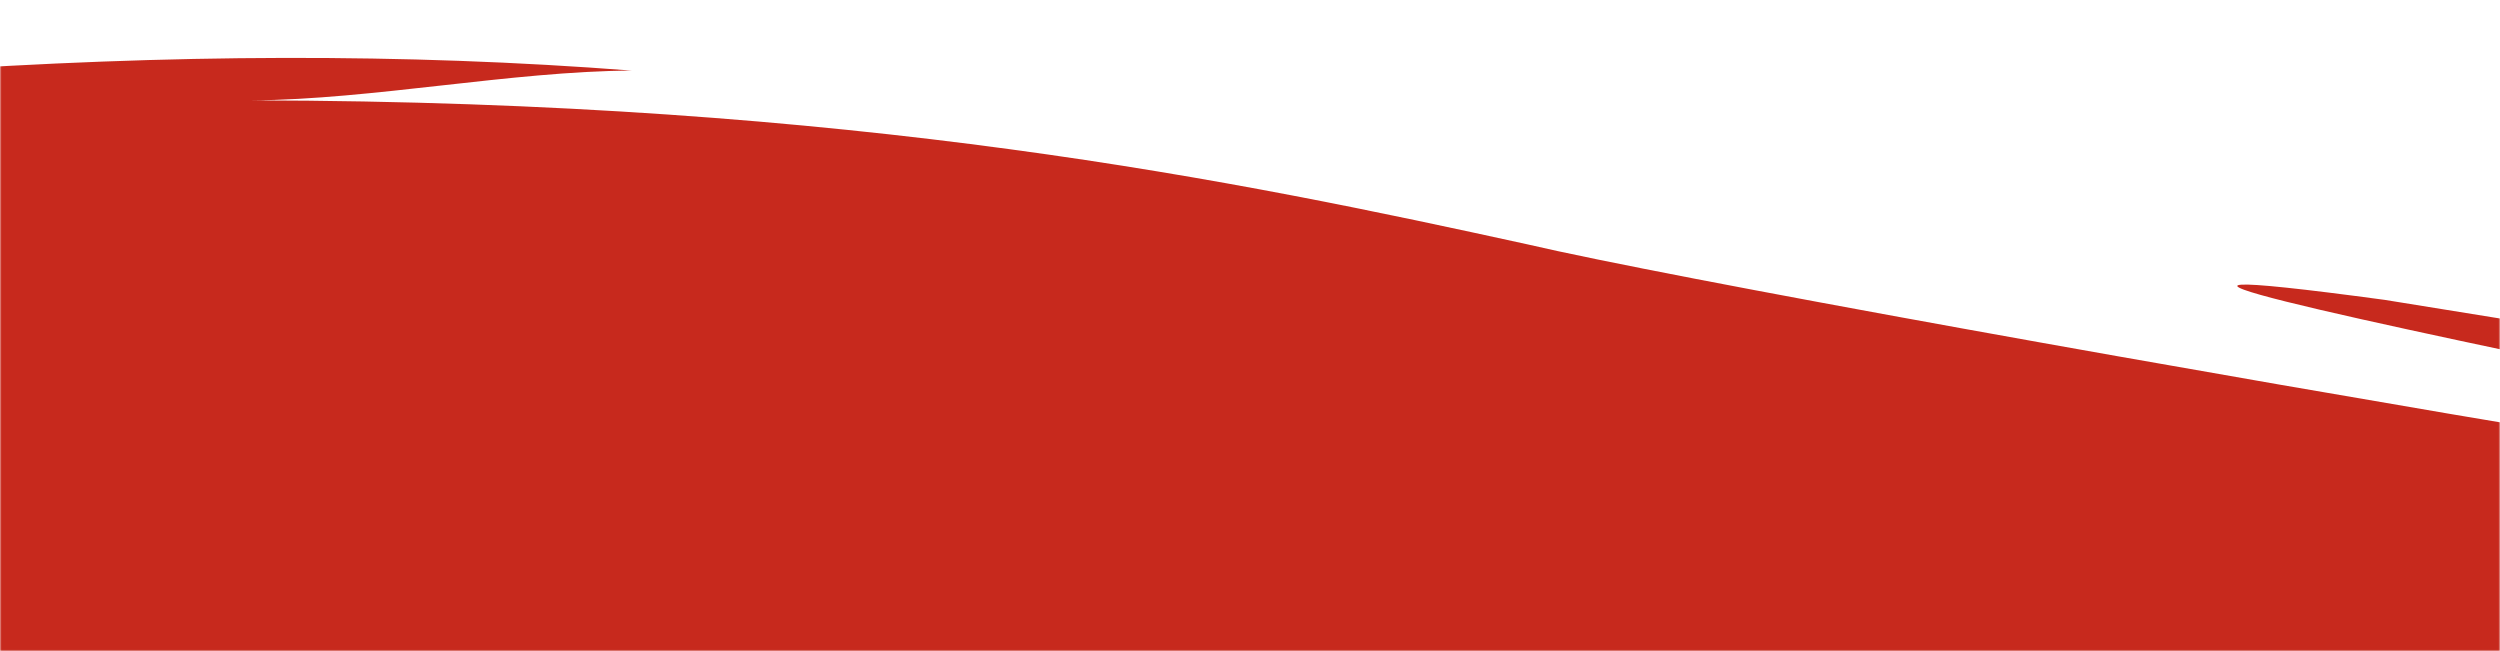 <svg width="768" height="200" viewBox="0 0 768 200" fill="none" xmlns="http://www.w3.org/2000/svg">
<mask id="mask0" mask-type="alpha" maskUnits="userSpaceOnUse" x="0" y="0" width="768" height="200">
<rect width="768" height="200" fill="#B02318"/>
</mask>
<g mask="url(#mask0)">
<path fill-rule="evenodd" clip-rule="evenodd" d="M8571.29 8910.62C8668.39 8981.29 8629.4 8978.51 8751.04 9032.03C8751.04 9032.03 8789.04 9049.31 8789.98 9049.7C9035.26 9149.75 8884.43 9694.36 8618.15 9641.45C8608.06 9639.45 8586.37 9642.1 8521.7 9622.53C8546.58 9630.04 8457.96 9584.29 8424.98 9571.87C8364.01 9548.87 8392.01 9558.02 8360.78 9547.91L8332.96 9532.28C8252.99 9485.58 8216.13 9468.87 8158.23 9423.34C8150.01 9414.44 8133.44 9396.38 8137.83 9398.64C8127.3 9398.64 8087.42 9359.53 8044.65 9307.66C8001.87 9255.53 7958.08 9190.03 7926.76 9144.71C7879.64 9060.11 7832.73 8918.05 7806.74 8811.83C7779.48 8705.79 7751.48 8597.19 7752.89 8552.31C7750.16 8503.26 7748.93 8455.25 7749.4 8408.68C7749.74 8378.34 7750.04 8346.69 7750.42 8315.74C7750.29 8312.62 7749.61 8309.67 7749.74 8306.63C7750.8 8254.76 7751.91 8202.11 7753.27 8149.11C7753.27 8136.91 7753.27 8124.97 7753.15 8112.91C7753.79 8101.27 7754.38 8092.59 7754.85 8085.13C7756.94 8006.82 7759.11 7927.3 7761.46 7846.78C7761.33 7843.88 7761.11 7842.31 7760.99 7839.1C7761.45 7835.2 7761.67 7831.12 7762.05 7827.03C7764.91 7734.36 7767.97 7640.43 7771.21 7545.72C7769.59 7507.65 7769.34 7475.58 7768.44 7466.42C7774.32 7479.74 7772.96 7476.57 7774.83 7486.3C7775.17 7478.31 7773.77 7472.75 7774.11 7464.86C7774.11 7464.86 7789.06 7078.54 7793.58 6968.29L7793.24 6969.11L7794.05 6957.79C7807.42 6629.85 7821.91 6300.4 7836.99 5979.72C7833.63 5959.92 7833.2 5887.91 7831.67 5839.52C7859.66 5500.34 7880.49 4912.45 7898.98 4681.4C7917.43 4284.23 7982.15 3980.35 7986.92 3747.39C7987.26 3726.21 7986.92 3678.59 7979.38 3649.29C7967.32 3605.32 7971.62 3594.95 7964.76 3575.76C7971.96 3716.48 7977.5 3999.62 7957.1 4042.46C7955.69 3901.09 7955.69 3653.02 7950.71 3639.57C7962.08 3678.16 7965.19 3681.97 7966.98 3720.17C7967.41 3621.25 7962.08 3578.71 7957.01 3533.27C7965.83 3598.68 7973.16 3444.5 7971.5 3415.2C7962.34 3255.99 7928.68 3132.84 7878.92 3014.22C7827.49 2896.63 7751.74 2781.52 7614.64 2671.31C7622.69 2680.25 7625.37 2682.94 7609.57 2667.14C7611.57 2668.83 7612.98 2669.88 7614.64 2671.31C7612.59 2668.92 7609.87 2665.8 7607.35 2662.97C7548.98 2617.88 7487.72 2579.2 7425.6 2546.47C7313.12 2500.85 7214.92 2481.88 7251.9 2506.11C7065.89 2432.36 7053.96 2423.33 6892.87 2363.34C7117.74 2472.16 6915.88 2375.19 6831.99 2355.49C6808.81 2350.06 6786.19 2342.12 6764.33 2332.7C6643.2 2280.65 6568.9 2241.02 6560.08 2237.94C6651.09 2256.48 6681.12 2267.59 6694.71 2266.98C6623.18 2248.23 6541.46 2227.05 6433.72 2193.89L6433.12 2201.66L6384.25 2186.64L6397.5 2182.6C6396.82 2182.51 6396.31 2182.38 6395.71 2182.17C6321.75 2158.6 6237.18 2132.08 6144.51 2103.34C6157.55 2114.93 6205.61 2136.07 6273.56 2171.53C6257.2 2178.22 6076.98 2141.8 6002.98 2118.01C5793.75 2034.11 5669.9 2032.07 5492.74 1971.3L5632.62 2002.29C5604.71 1988.31 5316.36 1892.86 5267.62 1879.28C5288.11 1878.06 5348.57 1899.68 5361.69 1886.83C5039.77 1787.95 4809.79 1766.16 4736.46 1758.87L5238.01 1883.45C5203.07 1877.37 4881.41 1796.55 4895.89 1821.11L4441.13 1684.52C4507.63 1699.45 4537.71 1703.18 4609.84 1718.07C4413.52 1662.9 4509.17 1685.9 4380.2 1641.72C4513.6 1666.94 4711.37 1700.14 4885.2 1727.53C4765.78 1692.94 4643.03 1657.73 4517.81 1622.05C4502.86 1617.76 4487.61 1614.72 4472.27 1612.38C4330.65 1590.89 4090.36 1524.78 4090.83 1520.61C4090.83 1520.61 4122.74 1521.05 4144.77 1523.78C3796.86 1425.51 3787.01 1475.13 3436.76 1375.38L3566.66 1418.18C3482.73 1399.03 3231.15 1302.72 3261.7 1317.6C3211.42 1296.77 3167.92 1299.03 3138.23 1278.37C3133.71 1275.2 3155.4 1277.8 3175.25 1281.45L2844.85 1211C2891.63 1219.64 2872.16 1210.74 2893.12 1211C2767.95 1177.1 2675.66 1165.73 2753.89 1190.64C2514.06 1108.91 2566 1144.46 2373.13 1071.23C2382.76 1080.82 2385.23 1073.84 2441.64 1105.39C2287.83 1056.21 2157.42 1015.41 2080.35 993.231C2177.7 997.832 2127.72 1001.61 2228.1 1010.12C2167.3 995.141 1619.7 910.977 1619.7 910.977C1640.71 910.76 1700.57 911.324 1698.01 907.418C1650.42 916.663 916.466 769.3 731.604 731.97C703.783 726.284 676.984 722.247 648.737 719.426C491.653 704.06 148.64 667.556 -58.292 664.214C145.359 645.679 142.718 645.679 174.842 644.594C90.697 644.117 -0.306 649.325 -154.238 663.042C-221.127 668.945 -309.618 695.639 -325.211 702.194C-329.728 704.06 -300.841 698.721 -285.12 700.371C-388.522 717.516 -426.824 737.96 -468.96 753.239C-468.96 753.239 -491.669 756.712 -594.474 816.265C-623.105 832.846 -650.244 852.813 -673.975 876.122C-717.262 918.703 -767.62 976.694 -776.227 990.41C-732.471 911.585 -675.509 856.025 -603.123 808.018C-507.134 743.864 -432.618 711.873 -389.843 711.526C-404.328 710.528 -387.031 710.528 -439.819 709.616C-439.819 709.616 -398.875 680.751 -366.964 666.21C-580.33 734.444 -736.775 839.617 -793.312 970.66C-852.149 1103.48 -872.088 1230.49 -891.26 1364.4C-891.26 1364.4 -914.821 1456.2 -933.226 1549.91C-952.483 1643.41 -1013.28 1960.1 -1012.26 1979.37C-1022.1 1931.84 -1018.78 1927.11 -1023.76 1853.5C-1026.1 1864.52 -1025 2145.27 -1023.89 2169.53C-1023.89 2169.53 -1021.42 2158.29 -1007.74 2111.94L-1017.71 2263.81C-1018.27 2279.74 -1018.78 2295.37 -1019.37 2311.3C-1019.67 2412.22 -1019.67 2666.32 -1013.2 2916.47C-1018.65 2894.16 -1016.77 2884 -1023.97 2871.8C-1005.4 3106.71 -1065.43 3443.28 -1045.45 3494.81C-1044.68 3684.36 -1028.75 3574.11 -1025.64 3694.65C-1027.77 3688.88 -1032.32 3677.5 -1033.52 3712.53L-1027.77 3858.12C-1038.63 3821.44 -1029.09 3723.95 -1039.4 3885.07C-1034.33 4161 -1024.1 4322.04 -1036.88 4552.35C-1040.12 4816 -1031.43 4642.16 -1023.21 4612.47C-1023.21 4612.47 -1023.34 4622.63 -1025 4689.43C-1034.07 4744.16 -1047.92 4766.52 -1053.8 4939.49C-1032.32 5100.05 -1047.92 5031.86 -1045.92 5187.17L-1054.27 5164.03C-1056.48 5291.73 -1060.4 5319.77 -1067.6 5393.35C-1069.48 5412.79 -1070.03 5432.45 -1069.39 5451.99C-1065.3 5576.43 -1066.2 5753.7 -1065.43 5750.36C-1061.47 5733.13 -1028.06 5512.63 -1021.33 5473.08C-1040.72 5686.94 -1035.86 5835.13 -1061.85 5956.71L-1062.53 5767.16C-1095.85 6171.18 -1044.3 6151.34 -1089.46 6337.9C-1084.69 6199.35 -1097.43 6136.11 -1103.6 6114.23L-1098.4 6315.29C-1099.85 6302.87 -1101.98 6252.05 -1102.84 6254.82C-1104.16 6260.08 -1104.84 6265.24 -1104.62 6290.59C-1101.73 6347.97 -1097.21 6467.08 -1092.01 6518.95L-1093.16 6516.26L-1097.94 6849.18C-1098.19 6807.34 -1103.05 6804.61 -1104.97 6862.08C-1104.97 6862.08 -1104.07 6921.85 -1103.05 6981.62C-1102.07 7048.37 -1118.22 7114.31 -1118.22 7114.31C-1107.05 7032.23 -1118.34 7118.13 -1175.05 7222.78C-1261.07 7369.97 -1319.87 7413.94 -1362.38 7457.3C-1385.18 7477.7 -1407.63 7496.37 -1441.97 7513.9C-1459.01 7522.85 -1478.65 7532.44 -1503.58 7539.77C-1503.58 7539.77 -1511.2 7542.03 -1522.03 7544.94C-1529.23 7547.33 -1535.87 7549.76 -1543.97 7551.23C-1552.19 7552.75 -1563.91 7555.31 -1576.6 7557.83C-1652.82 7573.33 -1781.28 7598.46 -1908.92 7564.21C-1945.6 7554.4 -1989.78 7535.48 -1989.78 7535.48C-2017.56 7520.02 -2050.75 7521.46 -2059.74 7518.77C-2064.3 7517.29 -2029.54 7536.48 -2010.7 7546.98C-2079.26 7516.73 -2125.31 7500.54 -2163.74 7477.18C-2179.08 7468.94 -2189.39 7458.34 -2202.04 7453.4C-2180.02 7462.16 -2168.6 7463.77 -2168.6 7463.77C-2207.75 7427.35 -2270.04 7384.73 -2310.77 7343.36C-2350.73 7302.6 -2391.29 7253.29 -2413.02 7170.35C-2382.39 7251.08 -2326.24 7337.94 -2281.88 7362.5C-2286.66 7355.52 -2312.43 7309.16 -2316.48 7299.13C-2317.29 7297.18 -2296.71 7314.15 -2263.35 7351.39C-2263.35 7351.39 -2287.38 7321.96 -2306 7289.54C-2322.4 7257.29 -2340.98 7224.34 -2340.98 7224.34C-2350.73 7201.21 -2373.02 7181.85 -2379.28 7174.16C-2380.85 7172.12 -2375.53 7189.05 -2363.47 7217.83C-2414.04 7139.05 -2437.77 7010.65 -2451.07 6999.63C-2437.39 7006.44 -2439.35 6932.96 -2450.26 6823.01C-2453.03 6799.35 -2471.31 6777.17 -2471.31 6775.22C-2471.43 6771.66 -2475.18 6789.11 -2468.96 6829.04L-2495.68 6698.56L-2494.7 6724.26L-2506.41 6602.9C-2496.1 6628.64 -2486.26 6712.76 -2479.74 6733.72C-2482.3 6689.54 -2518.85 6489.43 -2524.22 6515.78C-2523.92 6549.38 -2513.74 6577.94 -2517.92 6589.53C-2546.84 6452.28 -2513.19 6496.03 -2540.75 6339.51L-2538.54 6350.36C-2530.02 6360.39 -2545.86 6267.85 -2549.27 6288.46C-2554.81 6240.89 -2557.03 6189.02 -2566.1 6145.57C-2563.89 6197.44 -2566.87 6194.14 -2574.88 6217.28C-2602.66 6053.25 -2569.77 6034.63 -2587.32 5898.81C-2607.98 5808.31 -2636.19 5603.73 -2645.94 5478.38C-2626.22 5591.45 -2600.53 5686.77 -2589.02 5724.66C-2623.87 5561.41 -2643.39 5318.25 -2667.16 5217.2C-2678.75 5250.15 -2633.63 5329.1 -2656.04 5387.4C-2664.6 5307.71 -2712.36 4913.88 -2721.57 4904.55C-2706.95 4914.66 -2711.26 4930.51 -2703.84 4939.14C-2703.37 4882.33 -2726.81 4864.05 -2736.65 4779.8C-2715.56 4836.66 -2750.71 4654.18 -2754.33 4557.91C-2735.97 4593.46 -2720.67 4722.89 -2707.85 4772.38C-2711.17 4728.06 -2754.76 4387.41 -2771.03 4248.08C-2786.67 4149.85 -2809.03 4156.49 -2796.3 4251.2C-2817.9 4146.33 -2830.98 4023.32 -2843.33 3959.38C-2846.7 3941.54 -2861.74 3871.75 -2861.74 3871.75C-2844.57 3903.69 -2841.93 3906.51 -2834.94 3951.44C-2842.01 3855.73 -2866.72 3796.18 -2869.62 3736.8C-2863.06 3755.63 -2862.29 3770.96 -2853.77 3786.63C-2878.82 3615.22 -2890.62 3650.2 -2917.89 3509.13C-2914.91 3567.95 -2891.01 3620.08 -2886.7 3701.72L-2901.19 3741.31C-2902.94 3715.35 -2904.72 3666.09 -2915.59 3654.02L-2915.25 3709.97C-2925.22 3659.23 -2938.25 3415.29 -2938.25 3415.29C-2926.5 3444.24 -2891.73 3509.57 -2871.83 3591.56C-2883.81 3515.12 -2889.73 3445.28 -2906.05 3395.58L-2902.25 3447.1C-2925.22 3286.46 -2957.17 3190.58 -2979.2 3048.94C-2975.92 3088.66 -2962.5 3230.81 -2954.36 3287.46C-2977.11 3174.47 -3030.37 2900.67 -3030.37 2900.67L-3024.53 2914.34C-3032.37 2859.39 -3042.21 2771.71 -3056.48 2725.78L-3054.95 2781.6C-3075.53 2657.81 -3129.12 2360.22 -3150.73 2271.37C-3114.72 2325.97 -3091.63 2504.2 -3061.94 2529.02C-3098.83 2344.98 -3153.07 2172.49 -3193.97 2024.99C-3204.75 2000.29 -3208.75 1974.77 -3204.32 2037.28C-3204.32 1991.53 -3245.99 1900.29 -3239.68 1891.22C-3206.07 1989.44 -3168.02 2086.46 -3151.41 2124C-3185.75 1935.75 -3134.58 2131.21 -3174.97 1942.13C-3185.75 1910.83 -3190.26 1946.04 -3209.31 1876.24C-3211.18 1876.46 -3216.98 1911.4 -3195.93 1958.45C-3227.16 1902.89 -3246.76 1807.31 -3254.08 1850.41C-3266.87 1798.89 -3278.2 1754.23 -3284.59 1717.24C-3292.98 1683.86 -3292.6 1662.47 -3294.26 1640.2C-3320.85 1586.81 -3307.34 1643.5 -3309.43 1661.47C-3309.43 1663.68 -3321.61 1633.47 -3353.91 1612.29C-3392.34 1588.59 -3447.81 1571.66 -3447.81 1571.66C-3514.7 1549.13 -3521.22 1541.88 -3596.88 1524.52C-3668.38 1507.98 -3754.95 1504.55 -3824.65 1495.35C-3739.48 1489.06 -3663.3 1498.87 -3566.93 1516.75C-3586.45 1513.5 -3594.67 1518.01 -3594.67 1518.01C-3541.88 1527.6 -3511.38 1529.04 -3459.01 1550.17L-3445.08 1540.58C-3440.44 1543.4 -3433.54 1544.97 -3423.06 1545.18C-3414.58 1545.31 -3405.89 1560.72 -3405.89 1560.72C-3416.07 1562.33 -3472.26 1549.48 -3399.96 1582.64C-3344.15 1611.59 -3334.31 1599.44 -3311.64 1606.73C-3312.71 1599.31 -3346.07 1568.84 -3387.18 1546.27C-3413.73 1545.31 -3518.32 1515.75 -3611.24 1492.4C-3542.35 1504.42 -3442.61 1516.97 -3510.82 1499.82C-3510.82 1499.82 -3566.51 1486.11 -3626.75 1479.99C-3685.67 1471.57 -3747.02 1468.74 -3747.02 1468.74C-3710.04 1464.88 -3539.84 1487.67 -3625.34 1470.74C-3695.17 1463.19 -3774.55 1451.47 -3840.92 1456.89C-3932.48 1463.67 -3798.58 1485.2 -3863.8 1488.58C-3840.12 1488.1 -3998.05 1487.41 -4027.49 1496.18C-4081.73 1491.4 -4060.81 1480.33 -4160.38 1487.67C-4226.54 1496.48 -4170.35 1501.47 -4174.44 1503.95C-4272 1490.75 -4449.11 1542.36 -4541.14 1531.73C-4494.1 1535.24 -4586.64 1545.79 -4636.4 1553.6C-4607.73 1540.36 -4725.19 1542.93 -4717.18 1540.58C-4706.36 1537.5 -4684.54 1531.86 -4636.83 1522.31C-4641.39 1524.65 -4654.29 1528.3 -4657.96 1533.9C-4609.82 1526.91 -4562.1 1514.97 -4555.54 1509.63C-4649.65 1512.58 -4741.17 1514.49 -4776.44 1510.59C-4714.24 1502.08 -4700.01 1504.68 -4658.3 1503.47C-4563.42 1495.09 -4702.06 1495.44 -4670.27 1482.11C-4738.4 1483.85 -4884.49 1507.51 -4871.24 1495.57C-4966.33 1523.65 -4981.29 1545.1 -4930.59 1548.66C-5035.99 1579 -5220.34 1634.56 -5282.38 1653.52C-5368.95 1663.38 -5520.2 1702.7 -5546.65 1699.32C-5496.93 1684.78 -5453.09 1671.88 -5397.96 1655.69C-5481.55 1663.25 -5588.28 1703.92 -5637.57 1723.67C-5668.59 1725.06 -5681.33 1723.54 -5750.26 1741.03C-5731.6 1752.1 -5804.24 1773.63 -5916.08 1807.57C-6115.22 1865.78 -6084.16 1824.59 -6228.63 1881.19L-6193.1 1881.41C-6390.27 1933.97 -6369.14 1926.07 -6582.42 1977.38L-6607.47 1998.38C-6676.28 2005.59 -6729.45 2031.5 -6806.74 2049.78C-6783.05 2037.93 -6780.83 2038.84 -6757.02 2026.99C-6757.02 2026.99 -6841.63 2036.58 -6924.41 2062.19C-6880.19 2041.1 -7328.9 2191.98 -7344.45 2198.75L-7173.57 2152.39C-7204.28 2165.37 -7271.34 2193.02 -7346.88 2220.32C-7419.18 2246.58 -7495.57 2236.77 -7570.77 2212.38C-7645.58 2188.81 -7719.59 2142.23 -7775.23 2070.96C-7829.64 1998.04 -7861.12 1909.97 -7856.56 1808.14C-7851.92 1704.96 -7770.93 1557.6 -7650.91 1492.83C-7636.55 1485.07 -7621.34 1478.9 -7605.45 1473.56L-7581.81 1465.1L-7565.23 1459.76C-7543.03 1452.29 -6865.19 1242.08 -6571.52 1147.24C-6533.55 1128.31 -6497.68 1112.95 -6558.73 1124.71C-6515.32 1108.43 -5779.75 951.605 -5707.45 925.257C-5713.41 931.421 -5762.49 942.49 -5768.63 948.914C-5766.88 954.904 -5537.11 901.775 -5537.11 901.775C-5444.49 893.311 -5608.69 954.774 -5452.75 929.989C-5283.23 890.272 -5402.27 872.432 -5313.48 865.097C-5313.48 865.097 -4791.06 803.547 -4703.38 787.356C-4714.96 789.353 -4737.67 794.432 -4741.17 797.253C-4552.77 781.931 -4480.81 757.797 -4332.33 759.707C-4356.61 763.874 -4387.33 767.259 -4405.14 773.206C-4323.21 763.874 -4265.99 763.613 -4122.46 764.785C-4156.67 773.64 -4206.82 776.027 -4245.29 783.363C-4231.65 786.054 -4128.81 788.094 -4128.81 788.094C-4152.37 790.048 -4174.31 795.777 -4186.28 800.378C-4132.09 794.432 -4067.54 797.904 -4053.4 788.442C-4047 775.29 -4078.79 775.029 -4106.44 773.553C-4071.63 770.211 -3744.94 793.043 -3668.25 797.383C-3596.42 803.894 -3529.95 808.495 -3505.92 818.913C-3615.93 817.871 -3240.28 906.159 -3165.13 932.116C-3100.11 952.43 -3074.8 977.996 -3050.56 997.485C-3026.19 1017.45 -3003.91 1035.29 -2954.23 1066.85C-2945.54 1073.62 -2939.83 1079.48 -2933.06 1085.77C-2891.82 1115.03 -2852.66 1146.15 -2818.45 1181.31C-2797.83 1202.49 -2772.18 1228.97 -2740.82 1286.05C-2722.55 1311.31 -2700.78 1350.33 -2685.57 1386.27C-2690.89 1374.47 -2695.79 1365.57 -2697.07 1367.96C-2695.32 1367.35 -2683.14 1406.93 -2672.74 1442.22C-2667.71 1455.85 -2455.37 2086.89 -2451.2 2135.59L-2410.85 2327.62C-2422.78 2286.82 -2432.66 2274.71 -2443.65 2239.24C-2449.49 2265.38 -2385.29 2508.71 -2399 2438.57C-2367.65 2515.83 -2307.11 2858.61 -2299.18 2984.44L-2296.84 2924.5C-2283.97 3001.11 -2159.95 3736.45 -2167.49 3759.89C-2177.33 3729.24 -2192.07 3638.87 -2184.06 3696.43C-2172.82 3777.6 -2172.22 3923.18 -2156.54 4023.97C-2179.89 3972.36 -2166.81 4000.31 -2179.89 3972.36C-2171.54 4003.83 -2161.31 4070.55 -2144.01 4157.4C-2144.01 4157.4 -2142.05 3903.35 -2152.41 3867.49C-2144.87 3900.05 -2109.89 4156.36 -2073.93 4285.97C-2085.56 4272.64 -2106.35 4275.21 -2098.17 4322.47C-2081.6 4406.16 -2065.37 4594.41 -2048.79 4726.19C-2078.91 4654.18 -2082.66 4644.98 -2102.81 4608.22C-2101.07 4622.32 -2090.08 4687.17 -2090.08 4687.17L-2093.91 4677.75C-2059.74 4940.88 -2024.29 5223.76 -1987.36 5529.16C-1985.91 5534.28 -1986.08 5312.31 -1988.34 5277.45C-1944.33 5443.96 -1967.97 5346.6 -1931.08 5482.59C-1937.93 5459.67 -2000.73 5041.8 -2006.19 4970.31C-1972.53 5124.23 -1885.15 5659.51 -1890 5875.76C-1889.66 6039.23 -1880.93 6055.16 -1875.13 6099.21C-1882.59 6080.2 -1882.33 6070.74 -1886.34 6061.41C-1889.66 6159.46 -1888.98 6214.72 -1881.44 6263.72C-1867.85 6352.71 -1749.02 6330.53 -1755.16 6257.34C-1754.35 5883.23 -1761.21 5940.65 -1761.21 5940.65C-1770.75 5653.26 -1751.24 5439.36 -1742.85 5197.58C-1740.42 5088.03 -1726.79 3883.6 -1726.79 3883.6C-1712.26 4022.54 -1708.08 4010.04 -1701.31 4061.34C-1700.07 3951.83 -1703.52 3491.16 -1703.52 3491.16C-1706.08 3512.65 -1707.83 3555.01 -1709.19 3590.3C-1707.27 3498.5 -1710.25 3299.26 -1697.26 3168.26C-1697.13 3206.46 -1691.12 3409.99 -1683.37 3467.64C-1679.49 3213.93 -1675.19 2810.47 -1682.6 2603.68L-1667.1 2643.49L-1667.9 2453.71L-1651.29 2608.41C-1630.92 2245.54 -1679.49 2539.87 -1657.81 2137.15L-1643.32 2136.63C-1640.08 1980.11 -1660.02 1924.07 -1629.99 1804.23C-1622.15 1651.31 -1678.85 2062.19 -1642.04 1704.61C-1628.03 1637.64 -1600.33 1506.68 -1579.5 1406.93C-1567.1 1315.83 -1596.41 1422.65 -1612.65 1507.03C-1576.22 1283.79 -1541.11 1208.79 -1515.21 1141.72C-1480.4 1070.28 -1463.83 1003.48 -1373.04 773.77C-1376.4 780.542 -1402.77 807.931 -1417.26 834.018C-1354.63 721.9 -1302.95 601.622 -1221.53 485.815C-1221.53 485.815 -1284.16 597.672 -1287.06 605.529C-1265.16 567.765 -1245.26 541.201 -1223.71 513.204C-1196.78 478.089 -1160.95 441.497 -1149.1 428.085L-1171.47 465.197C-1087.11 360.502 -984.438 302.12 -891.474 252.03C-798.212 202.286 -712.063 169.298 -646.068 129.017C-691.613 157.622 -646.751 141.778 -577.646 116.863C-508.455 92.599 -412.211 66.86 -361.511 62.259C-462.698 89.778 -607.767 127.975 -725.059 177.936C-842.52 226.984 -910.389 279.549 -937.06 298.735C-850.615 256.457 -776.61 210.099 -688.503 180.54C-748.405 206.15 -830.676 252.637 -849.464 268.958C-706.866 201.722 -590.385 160.703 -486.94 127.888C-383.453 95.681 -292.32 70.983 -196.544 58.222C-196.544 58.222 -217.72 60.956 -249.375 64.863C-280.903 70.506 -322.868 77.972 -364.834 85.394C-448.425 102.67 -530.141 127.237 -530.141 127.237C-447.104 90.472 -348.899 64.516 -290.403 53.49C-93.1 22.802 54.426 10.914 194 21.679C157.317 21.896 114.259 30.572 77.533 30.833C263.972 31.18 380.921 55.748 469.028 75.02C557.093 95.551 1095.07 187.528 1000.74 161.181C1117.35 173.335 522.626 63.778 732.583 92.122C1094.47 150.894 1157.86 151.024 1598.23 260.537C1400.97 234.798 1703.59 292.094 1527.93 267.482C1740.36 305.94 1750.93 305.463 1850.71 321.045C1850.71 321.045 1981.72 335.934 2402.74 408.856C2260.82 388.021 2621.04 476.092 2458.68 444.188C2587.26 476.092 3101.67 584.824 3489.16 655.489L3452.35 640.861C3960.24 731.623 4593.74 882.372 5116.16 990.497L4934.11 944.53C4989.07 959.895 5287.34 1012.72 5447.11 1058.82C5414.35 1052.09 5357.9 1042.5 5327.69 1034.81C5349.51 1045.1 5617.11 1114.59 5617.11 1114.59C5792.81 1155.48 5642.67 1111.64 5652.98 1113.29C5658.09 1114.12 5682.21 1117.89 5753.44 1132.17C5995.78 1189.3 6600 1340.39 6723.38 1370.65L6680.4 1349.86C7248.11 1481.72 7505.91 1551.69 7918.37 1884.36L7899.75 1872.98C8038.94 2001.21 8099.18 2085.41 8162.28 2143.62C8135.57 2124.87 8088.57 2067.14 8139.27 2128.73C8253.41 2250.27 8336.32 2397.2 8384.38 2536.66C8435.55 2675.39 8519.48 3264.02 8527.36 3447.1C8549.39 3950.7 8408.79 6374.28 8360.52 8236.87C8358.9 8298.9 8379.27 8552.96 8443.35 8692.64C8471.08 8753.19 8475.04 8800.11 8524.04 8847.55L8571.29 8910.62Z" fill="#C7291D"/>
</g>
</svg>
